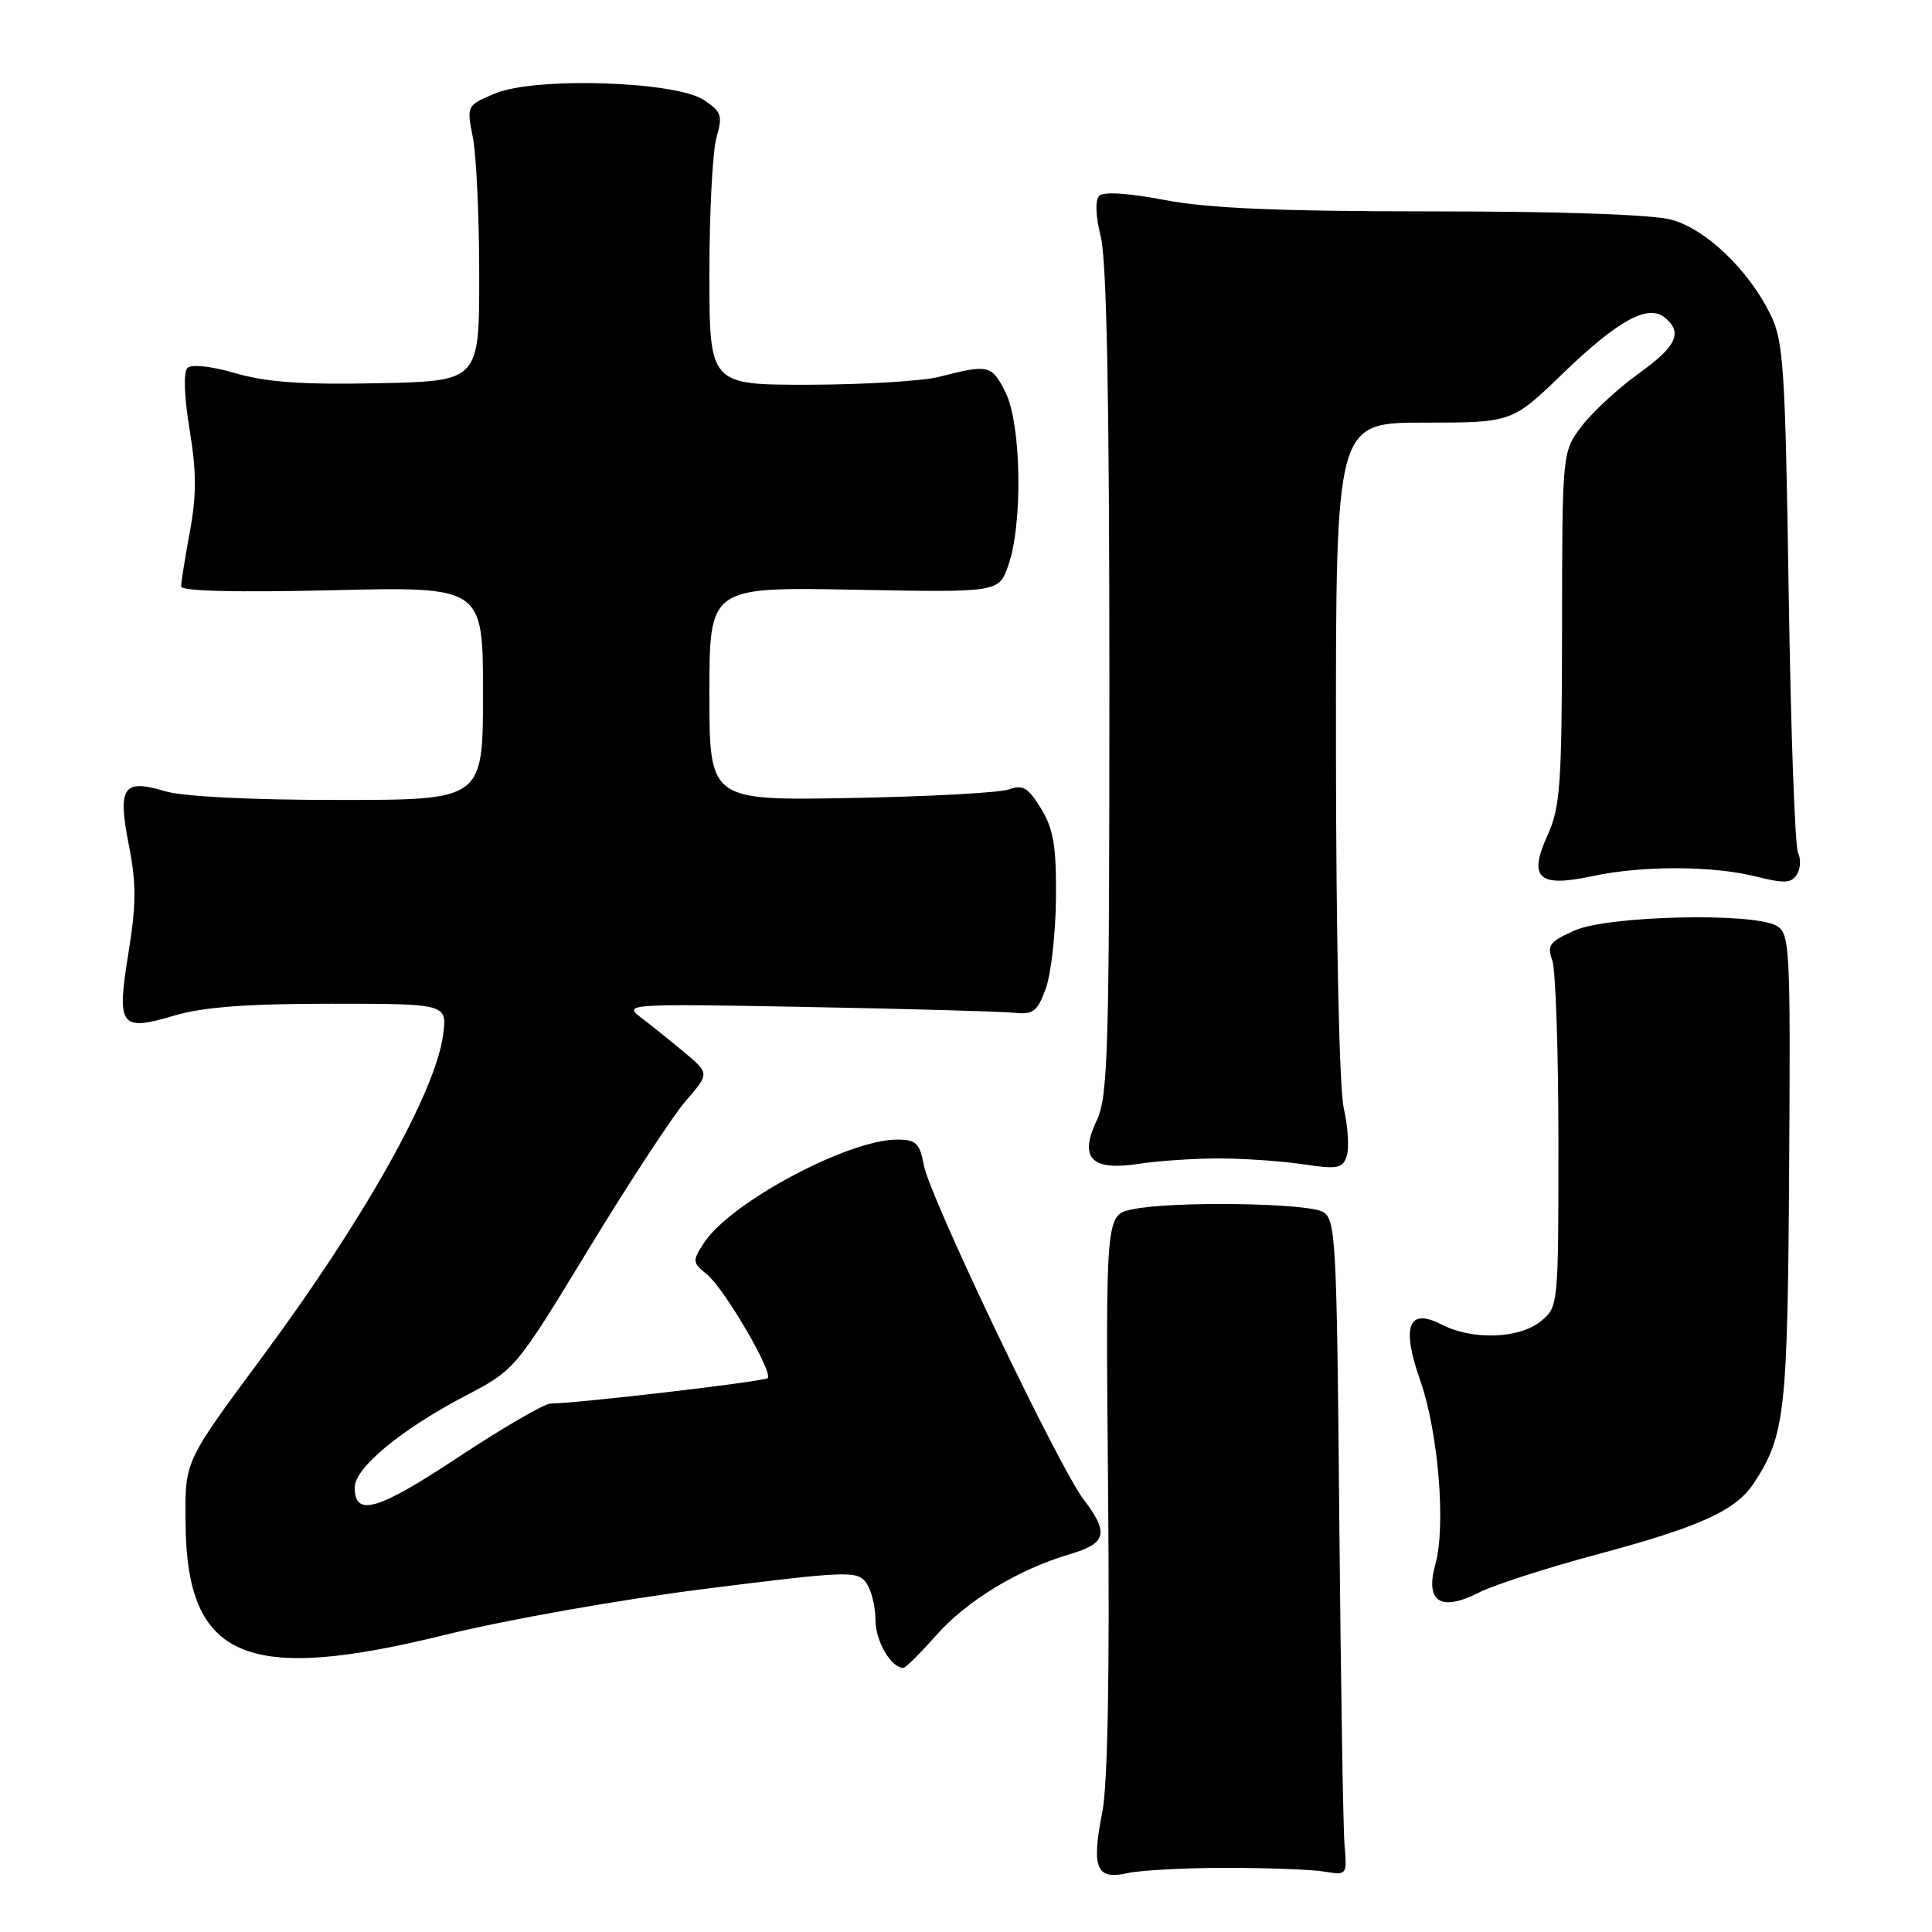 <?xml version="1.0" encoding="UTF-8" standalone="no"?>
<!DOCTYPE svg PUBLIC "-//W3C//DTD SVG 1.1//EN" "http://www.w3.org/Graphics/SVG/1.1/DTD/svg11.dtd" >
<svg xmlns="http://www.w3.org/2000/svg" xmlns:xlink="http://www.w3.org/1999/xlink" version="1.1" viewBox="0 0 256 256">
 <g >
 <path fill="currentColor"
d=" M 162.50 247.50 C 168.00 247.50 173.85 247.72 175.50 248.00 C 178.46 248.49 178.50 248.45 178.16 244.50 C 177.97 242.30 177.66 222.76 177.46 201.07 C 177.14 164.30 176.99 161.57 175.31 160.59 C 173.23 159.38 155.20 159.14 150.00 160.25 C 146.50 161.00 146.50 161.00 146.83 197.75 C 147.05 221.80 146.78 236.44 146.06 240.11 C 144.60 247.52 145.25 249.12 149.34 248.21 C 151.08 247.82 157.00 247.50 162.50 247.50 Z  M 124.02 216.72 C 128.07 212.12 134.91 207.96 141.75 205.94 C 146.64 204.49 146.98 203.15 143.58 198.68 C 140.26 194.32 123.22 158.68 122.42 154.43 C 121.86 151.46 121.39 151.00 118.87 151.00 C 112.37 151.00 96.80 159.32 93.30 164.66 C 91.71 167.09 91.73 167.29 93.67 168.86 C 95.96 170.71 102.48 181.85 101.72 182.61 C 101.27 183.06 76.73 185.93 72.96 185.98 C 72.12 185.99 66.60 189.20 60.70 193.10 C 50.02 200.17 47.00 201.05 47.00 197.09 C 47.00 194.51 53.12 189.44 61.54 185.02 C 68.27 181.50 68.27 181.50 78.00 165.50 C 83.35 156.70 89.15 147.86 90.88 145.86 C 94.03 142.23 94.03 142.23 90.58 139.36 C 88.69 137.79 86.10 135.71 84.82 134.74 C 82.59 133.04 83.44 132.99 107.00 133.43 C 120.47 133.68 132.80 134.03 134.40 134.20 C 136.91 134.46 137.46 134.03 138.57 131.00 C 139.27 129.07 139.88 123.67 139.92 119.00 C 139.98 112.11 139.60 109.86 137.95 107.15 C 136.25 104.36 135.53 103.93 133.70 104.60 C 132.49 105.04 123.06 105.55 112.75 105.74 C 94.00 106.08 94.00 106.08 94.00 91.93 C 94.00 77.78 94.00 77.78 113.16 78.14 C 132.32 78.50 132.32 78.50 133.58 75.00 C 135.54 69.57 135.35 56.20 133.24 52.00 C 131.41 48.34 131.01 48.25 124.50 49.92 C 122.30 50.49 114.54 50.96 107.25 50.98 C 94.00 51.00 94.00 51.00 94.00 36.24 C 94.00 28.13 94.42 20.02 94.94 18.22 C 95.77 15.30 95.60 14.78 93.24 13.24 C 89.44 10.75 70.92 10.17 65.62 12.38 C 61.83 13.97 61.82 13.98 62.66 18.24 C 63.12 20.58 63.50 28.80 63.50 36.50 C 63.50 50.50 63.50 50.50 50.11 50.78 C 40.12 50.99 35.32 50.65 31.23 49.46 C 27.96 48.51 25.37 48.23 24.83 48.77 C 24.29 49.31 24.41 52.60 25.12 56.91 C 26.04 62.45 26.05 65.63 25.16 70.44 C 24.52 73.90 24.00 77.17 24.00 77.71 C 24.00 78.33 31.29 78.51 44.00 78.21 C 64.00 77.73 64.00 77.73 64.00 91.86 C 64.00 106.00 64.00 106.00 44.87 106.00 C 33.17 106.00 24.22 105.55 21.83 104.83 C 16.30 103.17 15.56 104.28 17.08 112.01 C 18.07 117.03 18.06 119.86 17.03 126.21 C 15.43 136.04 15.91 136.70 23.06 134.58 C 26.89 133.44 32.66 133.00 43.81 133.00 C 59.26 133.00 59.26 133.00 58.71 137.16 C 57.69 144.71 48.28 161.51 34.97 179.50 C 24.29 193.93 24.51 193.46 24.59 201.94 C 24.76 219.81 32.58 223.15 59.00 216.62 C 67.16 214.61 82.24 211.94 93.50 210.52 C 112.19 208.17 113.58 208.11 114.75 209.69 C 115.44 210.62 116.00 212.84 116.00 214.62 C 116.00 217.44 118.06 221.00 119.70 221.00 C 120.00 221.00 121.94 219.07 124.02 216.72 Z  M 211.50 206.00 C 225.34 202.29 230.01 200.16 232.42 196.49 C 236.53 190.21 236.87 187.16 237.07 154.91 C 237.26 125.30 237.17 123.67 235.38 122.66 C 232.25 120.89 213.12 121.33 208.68 123.28 C 205.34 124.75 204.96 125.25 205.68 127.23 C 206.13 128.48 206.50 139.33 206.50 151.34 C 206.50 173.08 206.49 173.19 204.14 175.09 C 201.27 177.41 195.07 177.60 191.00 175.50 C 186.61 173.23 185.66 175.73 188.19 182.92 C 190.58 189.73 191.61 202.17 190.20 207.25 C 188.81 212.26 190.87 213.61 195.97 211.02 C 197.91 210.03 204.90 207.77 211.50 206.00 Z  M 161.50 153.50 C 164.80 153.50 169.83 153.85 172.67 154.27 C 177.27 154.96 177.92 154.83 178.46 153.14 C 178.79 152.09 178.61 149.27 178.06 146.87 C 177.47 144.31 177.04 124.61 177.02 99.25 C 177.00 56.00 177.00 56.00 188.67 56.00 C 200.34 56.00 200.34 56.00 207.05 49.52 C 214.41 42.42 218.38 40.24 220.62 42.10 C 223.01 44.08 222.15 45.90 217.10 49.52 C 214.41 51.46 211.04 54.57 209.60 56.45 C 207.00 59.87 207.00 59.87 206.98 83.18 C 206.96 103.94 206.75 106.96 205.05 110.69 C 202.47 116.37 203.85 117.63 211.01 116.09 C 217.60 114.68 226.92 114.70 232.66 116.14 C 236.38 117.08 237.37 117.04 238.09 115.89 C 238.58 115.13 238.65 113.83 238.25 113.00 C 237.84 112.17 237.28 96.65 237.01 78.50 C 236.55 48.47 236.33 45.15 234.56 41.60 C 231.65 35.72 226.05 30.37 221.50 29.12 C 219.03 28.43 206.93 28.01 189.84 28.01 C 169.49 28.00 160.11 27.61 154.38 26.51 C 149.59 25.59 146.23 25.37 145.66 25.94 C 145.09 26.51 145.17 28.61 145.86 31.38 C 146.64 34.47 147.00 53.05 147.00 90.41 C 147.00 139.18 146.82 145.30 145.34 148.42 C 142.94 153.45 144.59 155.18 150.85 154.22 C 153.41 153.82 158.20 153.50 161.50 153.50 Z "/>
</g>
</svg>